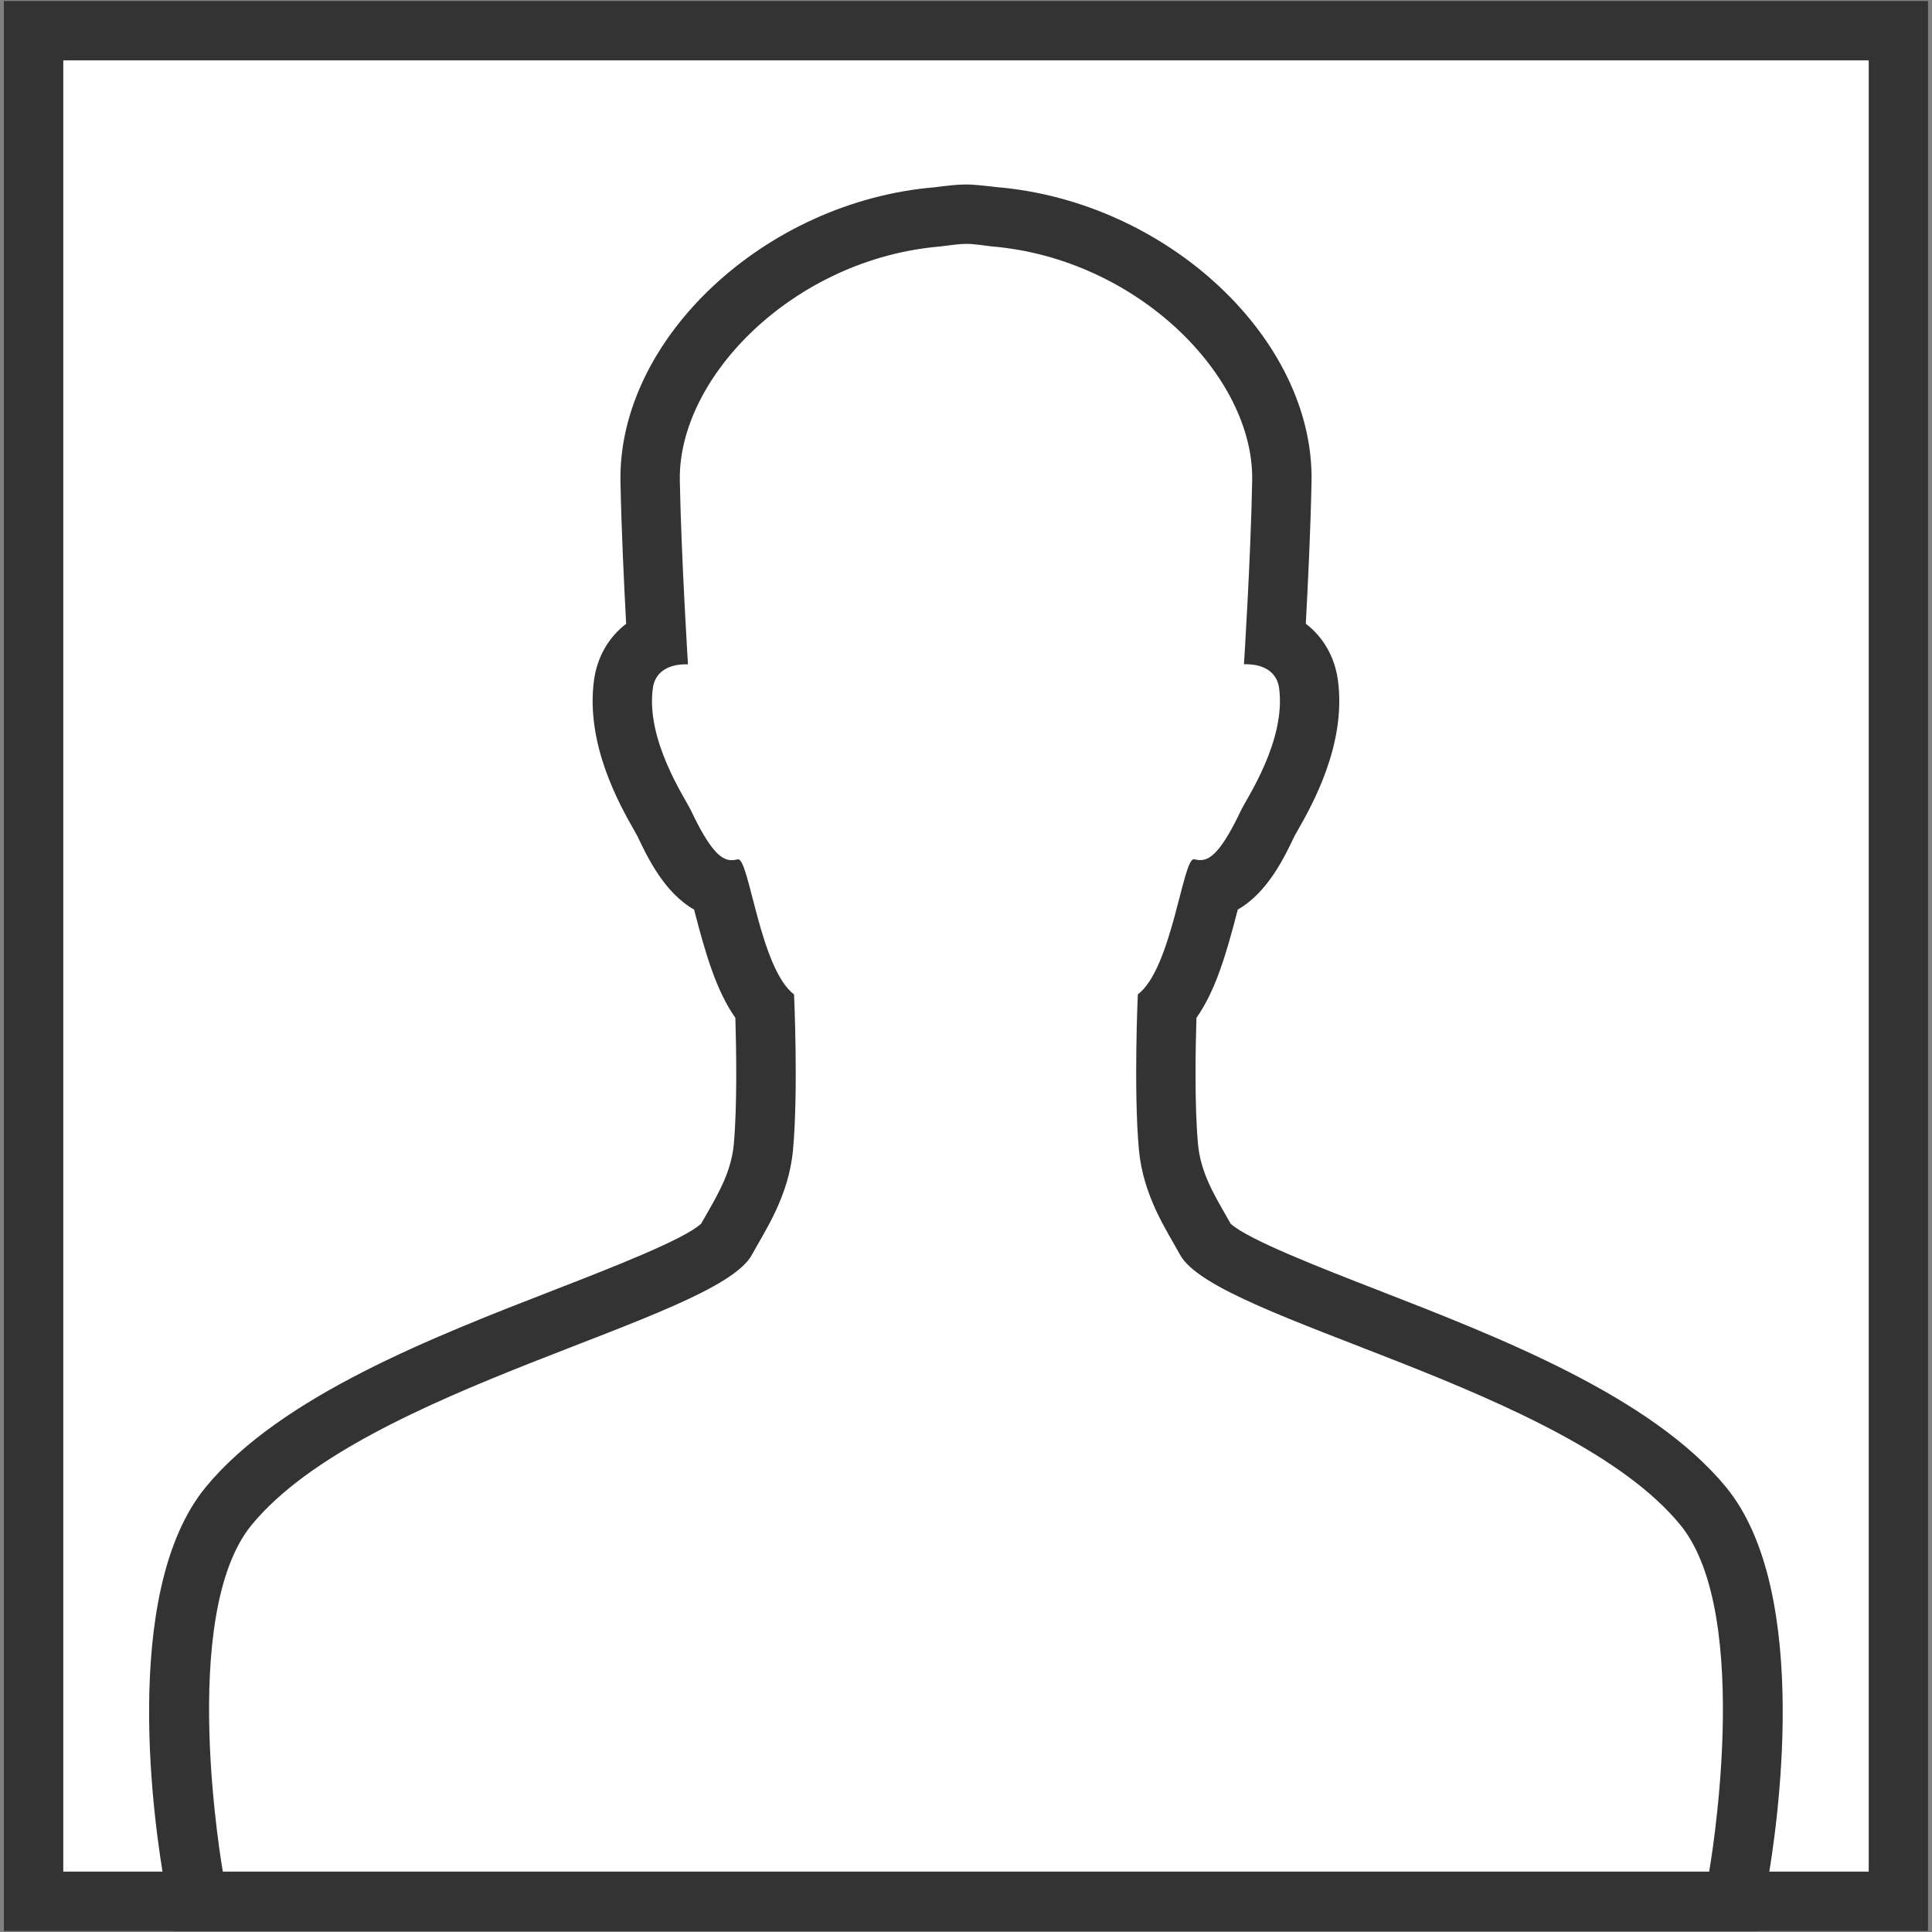 <?xml version="1.0" encoding="utf-8"?>
<!-- Generator: Adobe Illustrator 15.0.0, SVG Export Plug-In . SVG Version: 6.00 Build 0)  -->
<!DOCTYPE svg PUBLIC "-//W3C//DTD SVG 1.1//EN" "http://www.w3.org/Graphics/SVG/1.1/DTD/svg11.dtd">
<svg version="1.1" id="Layer_1" xmlns:x="http://ns.adobe.com/Extensibility/1.0/" xmlns:i="http://ns.adobe.com/AdobeIllustrator/10.0/" xmlns:graph="http://ns.adobe.com/Graphs/1.0/"
	 xmlns="http://www.w3.org/2000/svg" xmlns:xlink="http://www.w3.org/1999/xlink" x="0px" y="0px" width="32px" height="32px"
	 viewBox="0 0 32 32" enable-background="new 0 0 32 32" xml:space="preserve" preserveAspectRatio="none">
	<rect x="0" y="0" width="32" height="32" fill="#808080" stroke="none"/>
	<g>
		<g>
			<rect x="0.556" y="0.508" fill="#FFFFFF" width="30.888" height="30.984"/>
			<path fill="#333333" d="M30.952,1v30H1.048V1H30.952 M31.936,0.017h-0.983H1.048H0.064V1v30v0.983h0.983h29.904h0.983V31V1
				V0.017L31.936,0.017z"/>
		</g>
		<g>
			<path fill="#FFFFFF" d="M3.279,31.492l-0.072-0.406c-0.081-0.457-0.755-4.517,0.583-6.144c1.155-1.404,3.611-2.358,5.585-3.125
				c1.046-0.405,2.478-0.962,2.646-1.269l0.115-0.204c0.204-0.354,0.457-0.796,0.508-1.347c0.068-0.747,0.039-1.869,0.023-2.313
				c-0.32-0.376-0.5-0.993-0.682-1.693c-0.027-0.104-0.05-0.199-0.072-0.279c-0.379-0.103-0.64-0.5-0.918-1.086l-0.055-0.098
				c-0.221-0.387-0.738-1.293-0.616-2.195c0.047-0.343,0.251-0.602,0.553-0.731c-0.034-0.604-0.093-1.729-0.11-2.631
				c-0.04-2.082,2.233-4.169,4.769-4.38c0.104-0.014,0.341-0.043,0.445-0.043c0.141,0,0.378,0.029,0.473,0.042
				c2.544,0.212,4.818,2.3,4.778,4.381c-0.018,0.908-0.077,2.042-0.112,2.644c0.314,0.131,0.508,0.385,0.554,0.718
				c0.122,0.903-0.396,1.81-0.616,2.197l-0.055,0.097c-0.277,0.586-0.538,0.982-0.917,1.085c-0.021,0.081-0.045,0.175-0.071,0.278
				c-0.182,0.701-0.362,1.318-0.683,1.694c-0.016,0.445-0.045,1.566,0.023,2.315c0.051,0.549,0.304,0.989,0.507,1.343l0.116,0.208
				c0.168,0.305,1.601,0.861,2.646,1.267c1.974,0.767,4.43,1.721,5.585,3.125c1.338,1.627,0.664,5.687,0.583,6.144l-0.072,0.406
				H3.279z"/>
			<g>
				<path fill="#333333" d="M16.019,4.039c0.109,0,0.392,0.041,0.404,0.042c2.413,0.201,4.351,2.154,4.317,3.88
					c-0.024,1.298-0.136,3.042-0.136,3.042s0.017-0.001,0.045-0.001c0.127,0,0.487,0.033,0.537,0.396
					c0.117,0.864-0.538,1.829-0.627,2.016c-0.33,0.696-0.514,0.832-0.679,0.832c-0.034,0-0.067-0.006-0.102-0.014
					c-0.002,0-0.004,0-0.006,0c-0.183,0-0.365,1.815-0.926,2.238c0,0-0.072,1.581,0.018,2.573c0.072,0.775,0.462,1.337,0.682,1.741
					c0.597,1.088,6.412,2.194,8.283,4.47C29.063,26.754,28.309,31,28.309,31H16.954h-0.778h-0.352h-0.778H3.691
					c0,0-0.754-4.246,0.479-5.745c1.871-2.275,7.686-3.382,8.283-4.47c0.22-0.404,0.61-0.966,0.682-1.741
					c0.09-0.992,0.017-2.573,0.017-2.573c-0.56-0.423-0.742-2.238-0.925-2.238c-0.002,0-0.004,0-0.006,0
					c-0.034,0.008-0.067,0.014-0.102,0.014c-0.166,0-0.349-0.136-0.679-0.832c-0.088-0.187-0.745-1.152-0.627-2.016
					c0.05-0.364,0.41-0.396,0.538-0.396c0.028,0,0.044,0.001,0.044,0.001s-0.11-1.745-0.135-3.042
					c-0.033-1.726,1.905-3.68,4.317-3.88c0.013-0.001,0.295-0.042,0.404-0.042c0.007,0,0.013,0,0.019,0
					C16.005,4.039,16.012,4.039,16.019,4.039 M16.019,3.056h-0.032h-0.001h-0.004c-0.128,0-0.293,0.019-0.501,0.046
					c-2.81,0.234-5.249,2.514-5.204,4.878c0.015,0.786,0.06,1.719,0.094,2.352c-0.286,0.219-0.478,0.542-0.532,0.931
					c-0.145,1.069,0.43,2.078,0.675,2.508l0.044,0.079c0.166,0.349,0.442,0.933,0.939,1.216c0.004,0.016,0.008,0.032,0.012,0.048
					c0.177,0.683,0.356,1.298,0.671,1.745c0.015,0.502,0.032,1.45-0.026,2.096c-0.042,0.441-0.247,0.799-0.445,1.145
					c-0.034,0.059-0.066,0.114-0.096,0.168c-0.281,0.262-1.513,0.74-2.418,1.092c-2.027,0.787-4.55,1.767-5.787,3.271
					c-1.447,1.761-0.826,5.759-0.687,6.542l0.144,0.812h0.824h11.355h0.778h0.352h0.778h11.355h0.824l0.145-0.812
					c0.139-0.783,0.76-4.781-0.688-6.542c-1.236-1.504-3.76-2.483-5.787-3.271c-0.904-0.352-2.137-0.83-2.418-1.092
					c-0.029-0.053-0.062-0.109-0.096-0.169c-0.198-0.346-0.403-0.702-0.444-1.146c-0.059-0.646-0.042-1.592-0.026-2.094
					c0.315-0.447,0.495-1.063,0.672-1.746c0.004-0.016,0.009-0.032,0.013-0.048c0.497-0.284,0.775-0.871,0.945-1.23l0.037-0.063
					c0.245-0.431,0.82-1.439,0.676-2.507c-0.054-0.391-0.246-0.715-0.532-0.935c0.035-0.633,0.08-1.566,0.095-2.352
					c0.046-2.364-2.394-4.644-5.219-4.879C16.412,3.087,16.138,3.056,16.019,3.056L16.019,3.056z"/>
			</g>
		</g>
	</g>
</svg>
